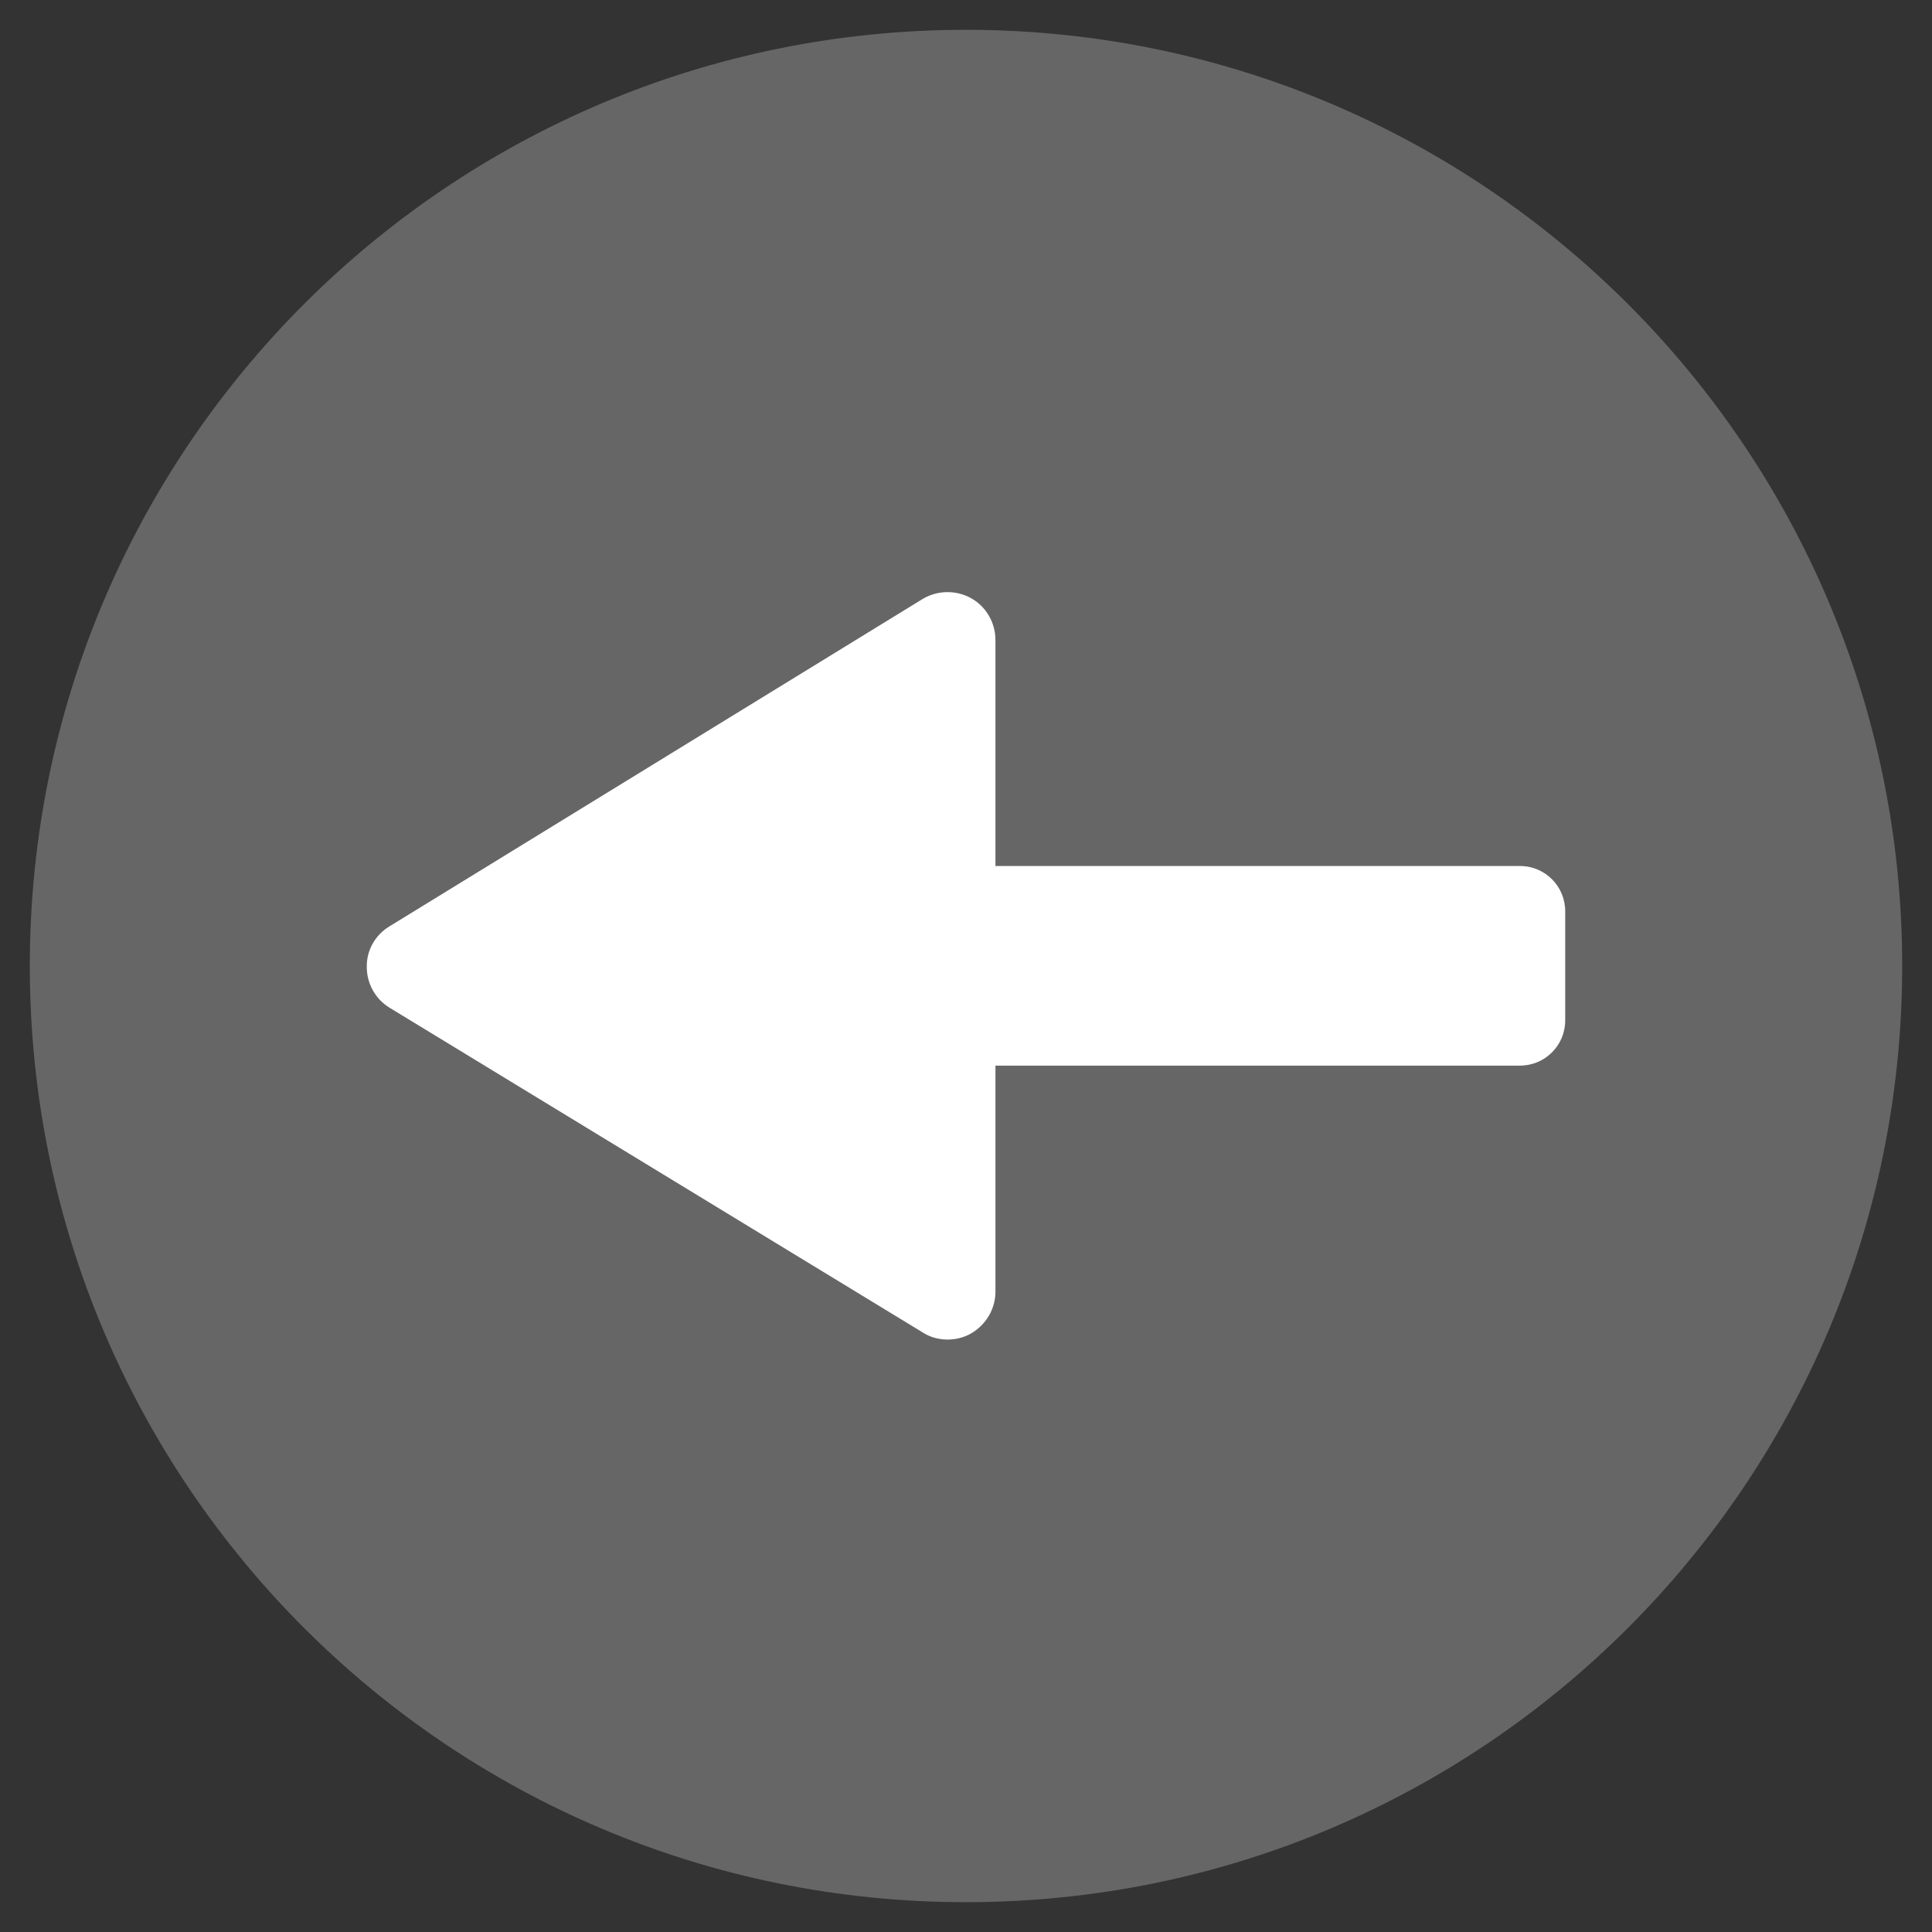 <svg xmlns="http://www.w3.org/2000/svg" x="0px" y="0px"
width="26" height="26"
viewBox="0 0 172 172"
style=" fill:#000000;"><rect x="0" y="0" width="172" height="172" fill="#333333" stroke="none"/><g fill="none" fill-rule="nonzero" stroke="none" stroke-width="1" stroke-linecap="butt" stroke-linejoin="miter" stroke-miterlimit="10" stroke-dasharray="" stroke-dashoffset="0" font-family="none" font-weight="none" font-size="none" text-anchor="none" style="mix-blend-mode: normal"><path d="M0,172v-172h172v172z" fill="none"></path><g><path d="M2.654,86c0,-46.023 37.323,-83.346 83.346,-83.346c46.023,0 83.346,37.323 83.346,83.346c0,46.023 -37.323,83.346 -83.346,83.346c-46.023,0 -83.346,-37.323 -83.346,-83.346z" fill="#666666"></path><path d="M34.669,82.473l47.434,-29.126c1.31,-0.806 2.99,-0.84 4.334,-0.101c1.344,0.739 2.184,2.184 2.184,3.729v58.016c0,1.545 -0.84,2.956 -2.184,3.729c-0.638,0.37 -1.377,0.537 -2.083,0.537c-0.773,0 -1.545,-0.202 -2.217,-0.638l-47.434,-28.891c-1.277,-0.773 -2.049,-2.15 -2.049,-3.628c-0.034,-1.478 0.739,-2.855 2.016,-3.628z" fill="#ffffff"></path><path d="M56.605,77.098h78.71c2.251,0 4.031,1.814 4.031,4.031v9.709c0,2.251 -1.814,4.031 -4.031,4.031h-78.71c-2.251,0 -4.031,-1.814 -4.031,-4.031v-9.709c-0.034,-2.217 1.78,-4.031 4.031,-4.031z" fill="#ffffff"></path></g></g></svg>